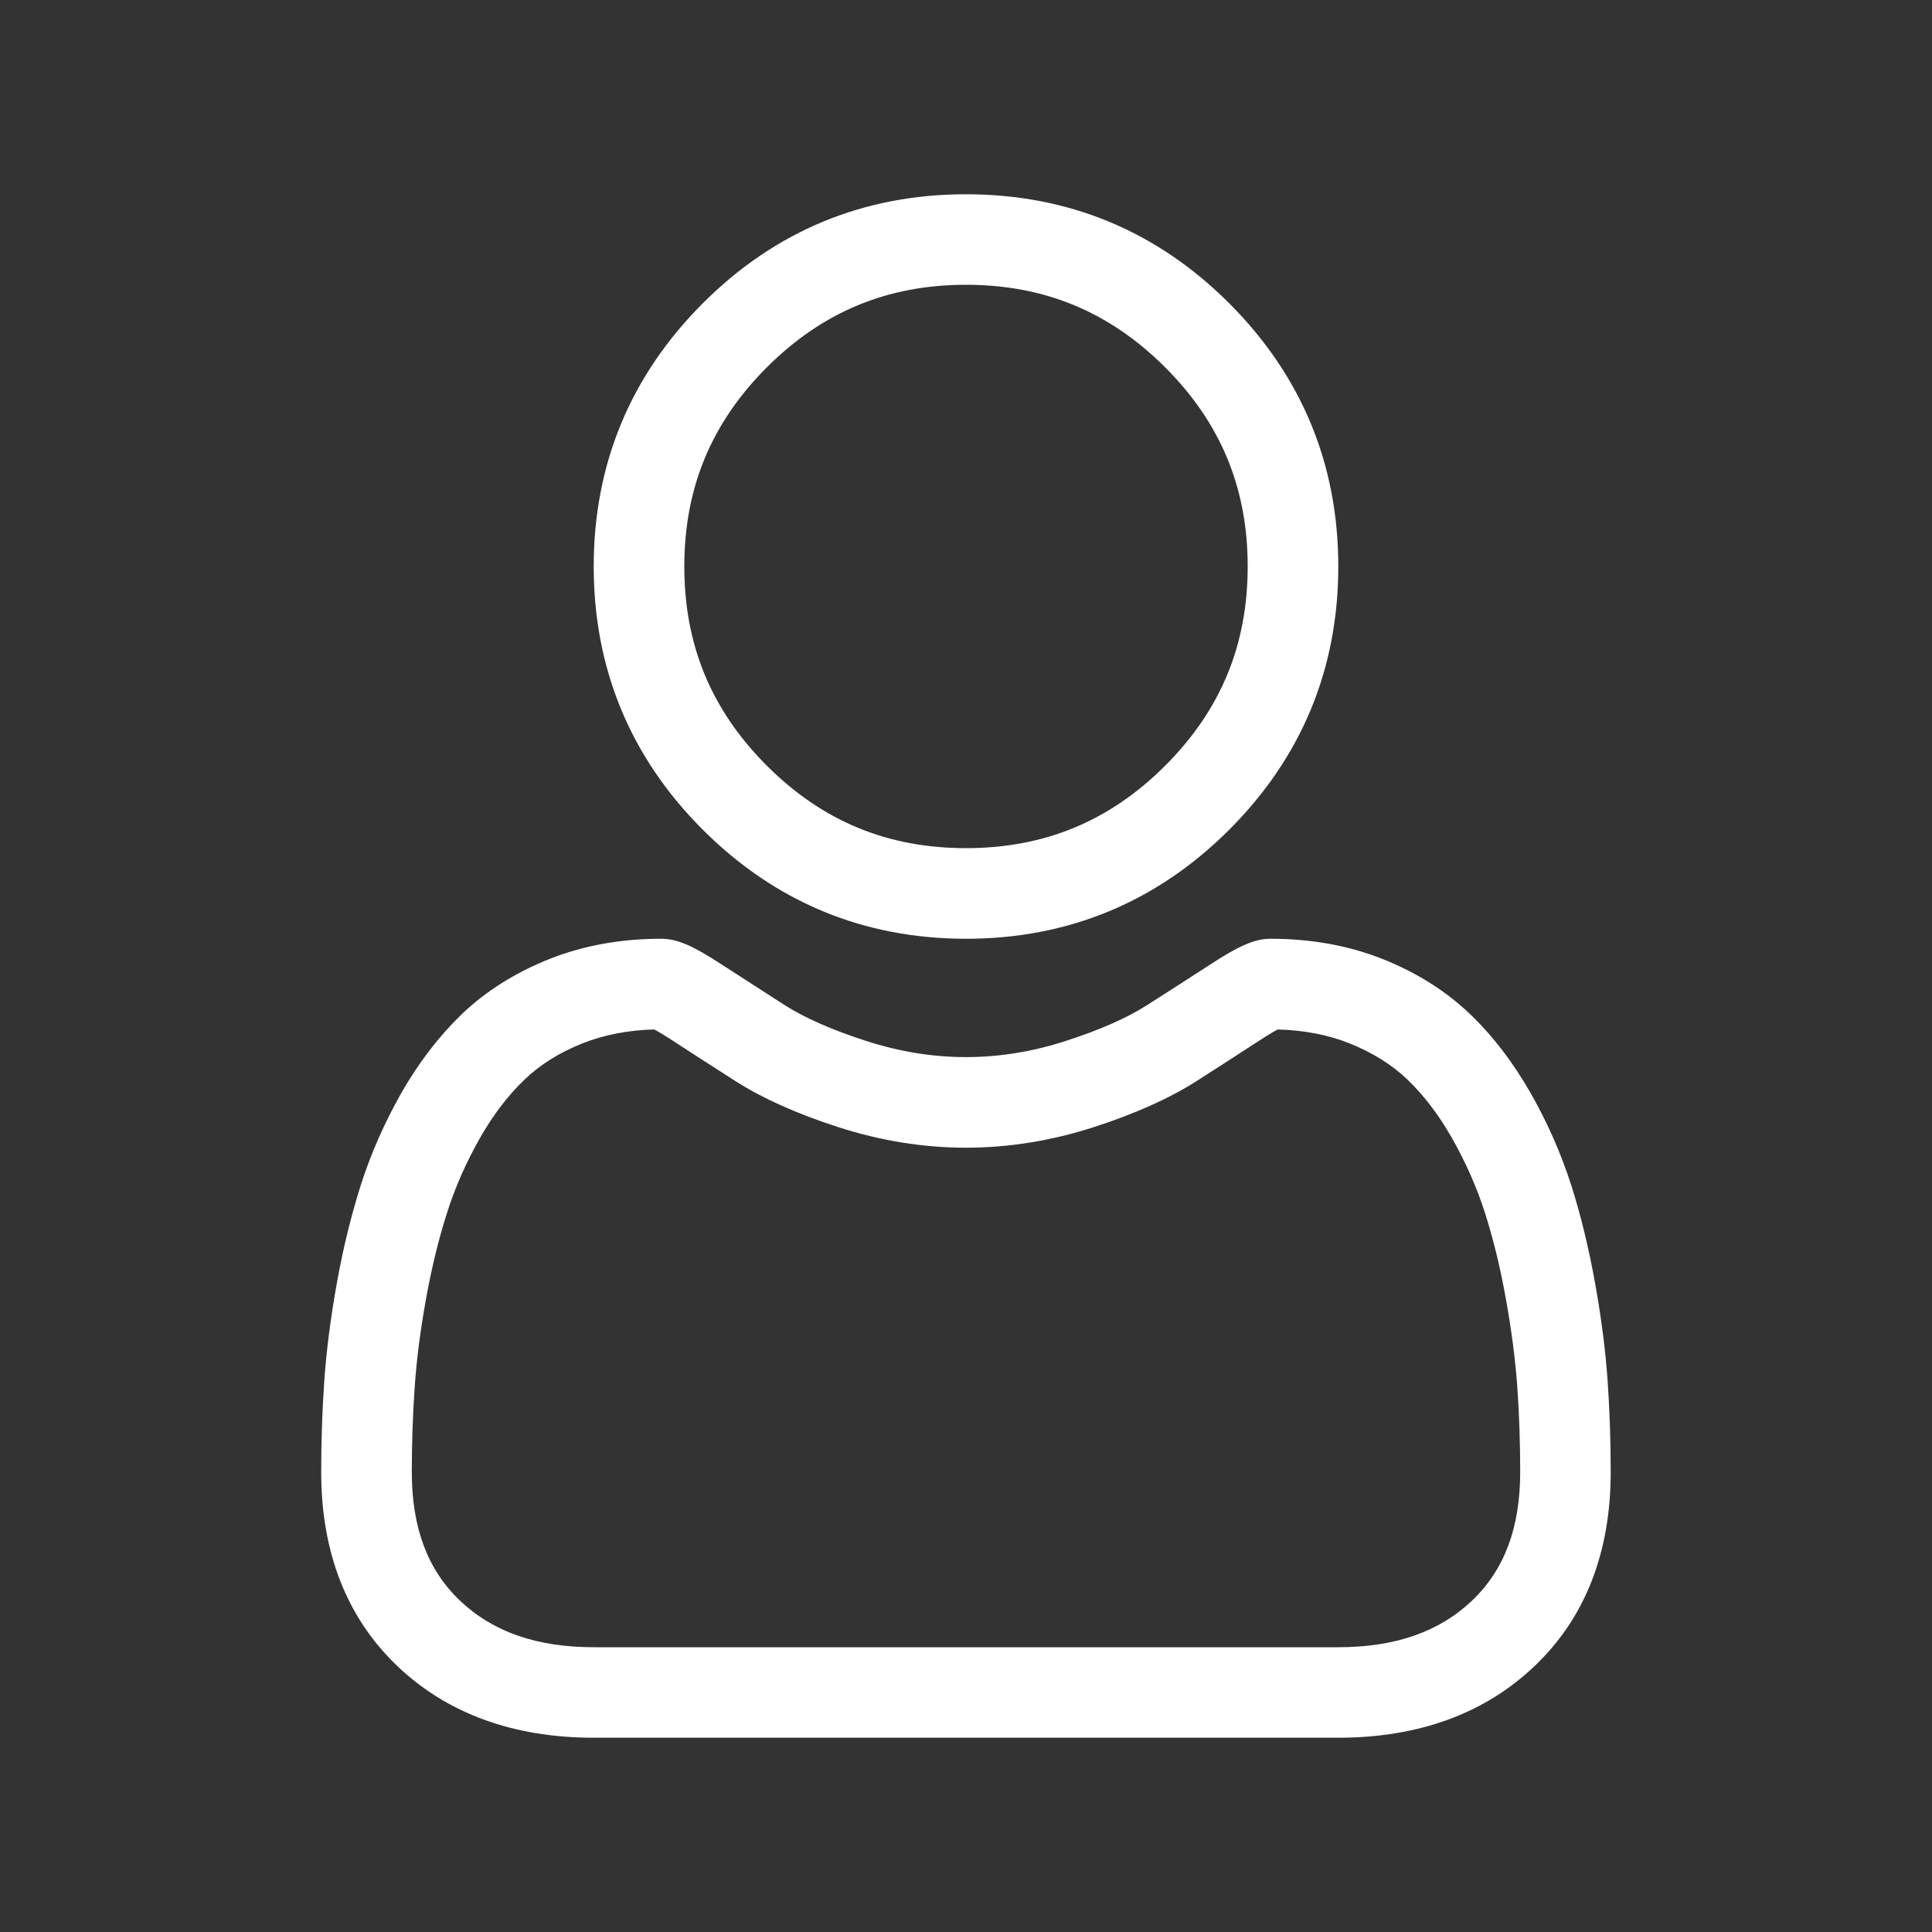 <svg width="20" height="20" viewBox="0 0 20 20" fill="none" xmlns="http://www.w3.org/2000/svg">
<rect x="0" y="0" width="20" height="20" fill="#333333" stroke="none"/>
<path d="M10 9.718C11.059 9.718 11.976 9.338 12.725 8.589C13.474 7.84 13.854 6.923 13.854 5.864C13.854 4.806 13.474 3.889 12.725 3.14C11.976 2.39 11.059 2.011 10 2.011C8.941 2.011 8.024 2.39 7.275 3.14C6.526 3.889 6.146 4.806 6.146 5.864C6.146 6.923 6.526 7.84 7.275 8.589C8.025 9.338 8.941 9.718 10 9.718ZM7.938 3.803C8.513 3.228 9.188 2.948 10 2.948C10.812 2.948 11.487 3.228 12.062 3.803C12.637 4.378 12.916 5.052 12.916 5.864C12.916 6.677 12.637 7.351 12.062 7.926C11.487 8.501 10.812 8.78 10 8.78C9.188 8.78 8.513 8.501 7.938 7.926C7.363 7.351 7.084 6.677 7.084 5.864C7.084 5.052 7.363 4.378 7.938 3.803Z" fill="white"/>
<path d="M16.642 14.293C16.62 13.981 16.577 13.641 16.512 13.282C16.447 12.92 16.364 12.578 16.264 12.265C16.16 11.942 16.02 11.623 15.846 11.317C15.665 11 15.454 10.723 15.216 10.496C14.967 10.258 14.663 10.067 14.311 9.927C13.96 9.788 13.571 9.718 13.155 9.718C12.992 9.718 12.834 9.785 12.529 9.984C12.341 10.106 12.121 10.248 11.876 10.404C11.667 10.538 11.383 10.663 11.032 10.776C10.69 10.887 10.342 10.943 9.999 10.943C9.657 10.943 9.309 10.887 8.967 10.776C8.616 10.663 8.332 10.538 8.123 10.405C7.88 10.249 7.661 10.108 7.47 9.984C7.165 9.785 7.007 9.718 6.844 9.718C6.428 9.718 6.039 9.788 5.689 9.927C5.337 10.067 5.032 10.258 4.783 10.496C4.546 10.724 4.334 11 4.153 11.317C3.98 11.623 3.839 11.942 3.736 12.265C3.636 12.578 3.552 12.92 3.487 13.282C3.423 13.64 3.379 13.98 3.357 14.293C3.336 14.598 3.325 14.916 3.325 15.238C3.325 16.073 3.591 16.749 4.114 17.248C4.632 17.74 5.316 17.989 6.148 17.989H13.852C14.684 17.989 15.368 17.74 15.885 17.248C16.409 16.75 16.674 16.073 16.674 15.238C16.674 14.915 16.663 14.597 16.642 14.293ZM15.239 16.569C14.897 16.894 14.443 17.052 13.852 17.052H6.148C5.556 17.052 5.103 16.894 4.761 16.569C4.426 16.25 4.263 15.814 4.263 15.238C4.263 14.938 4.273 14.642 4.293 14.358C4.312 14.079 4.351 13.773 4.41 13.447C4.468 13.126 4.541 12.824 4.629 12.551C4.712 12.289 4.827 12.03 4.969 11.78C5.104 11.542 5.26 11.338 5.432 11.174C5.592 11.02 5.795 10.894 6.034 10.799C6.255 10.712 6.503 10.664 6.772 10.657C6.805 10.674 6.864 10.707 6.958 10.769C7.151 10.895 7.373 11.038 7.619 11.195C7.896 11.371 8.252 11.531 8.678 11.668C9.114 11.809 9.558 11.881 10 11.881C10.441 11.881 10.885 11.809 11.32 11.669C11.747 11.531 12.104 11.371 12.381 11.195C12.632 11.034 12.848 10.895 13.041 10.769C13.136 10.707 13.194 10.674 13.227 10.657C13.496 10.664 13.745 10.712 13.966 10.799C14.204 10.894 14.407 11.02 14.568 11.174C14.739 11.338 14.895 11.542 15.03 11.78C15.172 12.03 15.287 12.289 15.371 12.551C15.458 12.825 15.532 13.126 15.589 13.447C15.648 13.773 15.687 14.08 15.707 14.358V14.358C15.727 14.641 15.737 14.937 15.737 15.238C15.737 15.814 15.574 16.25 15.239 16.569Z" fill="white"/>
</svg>
